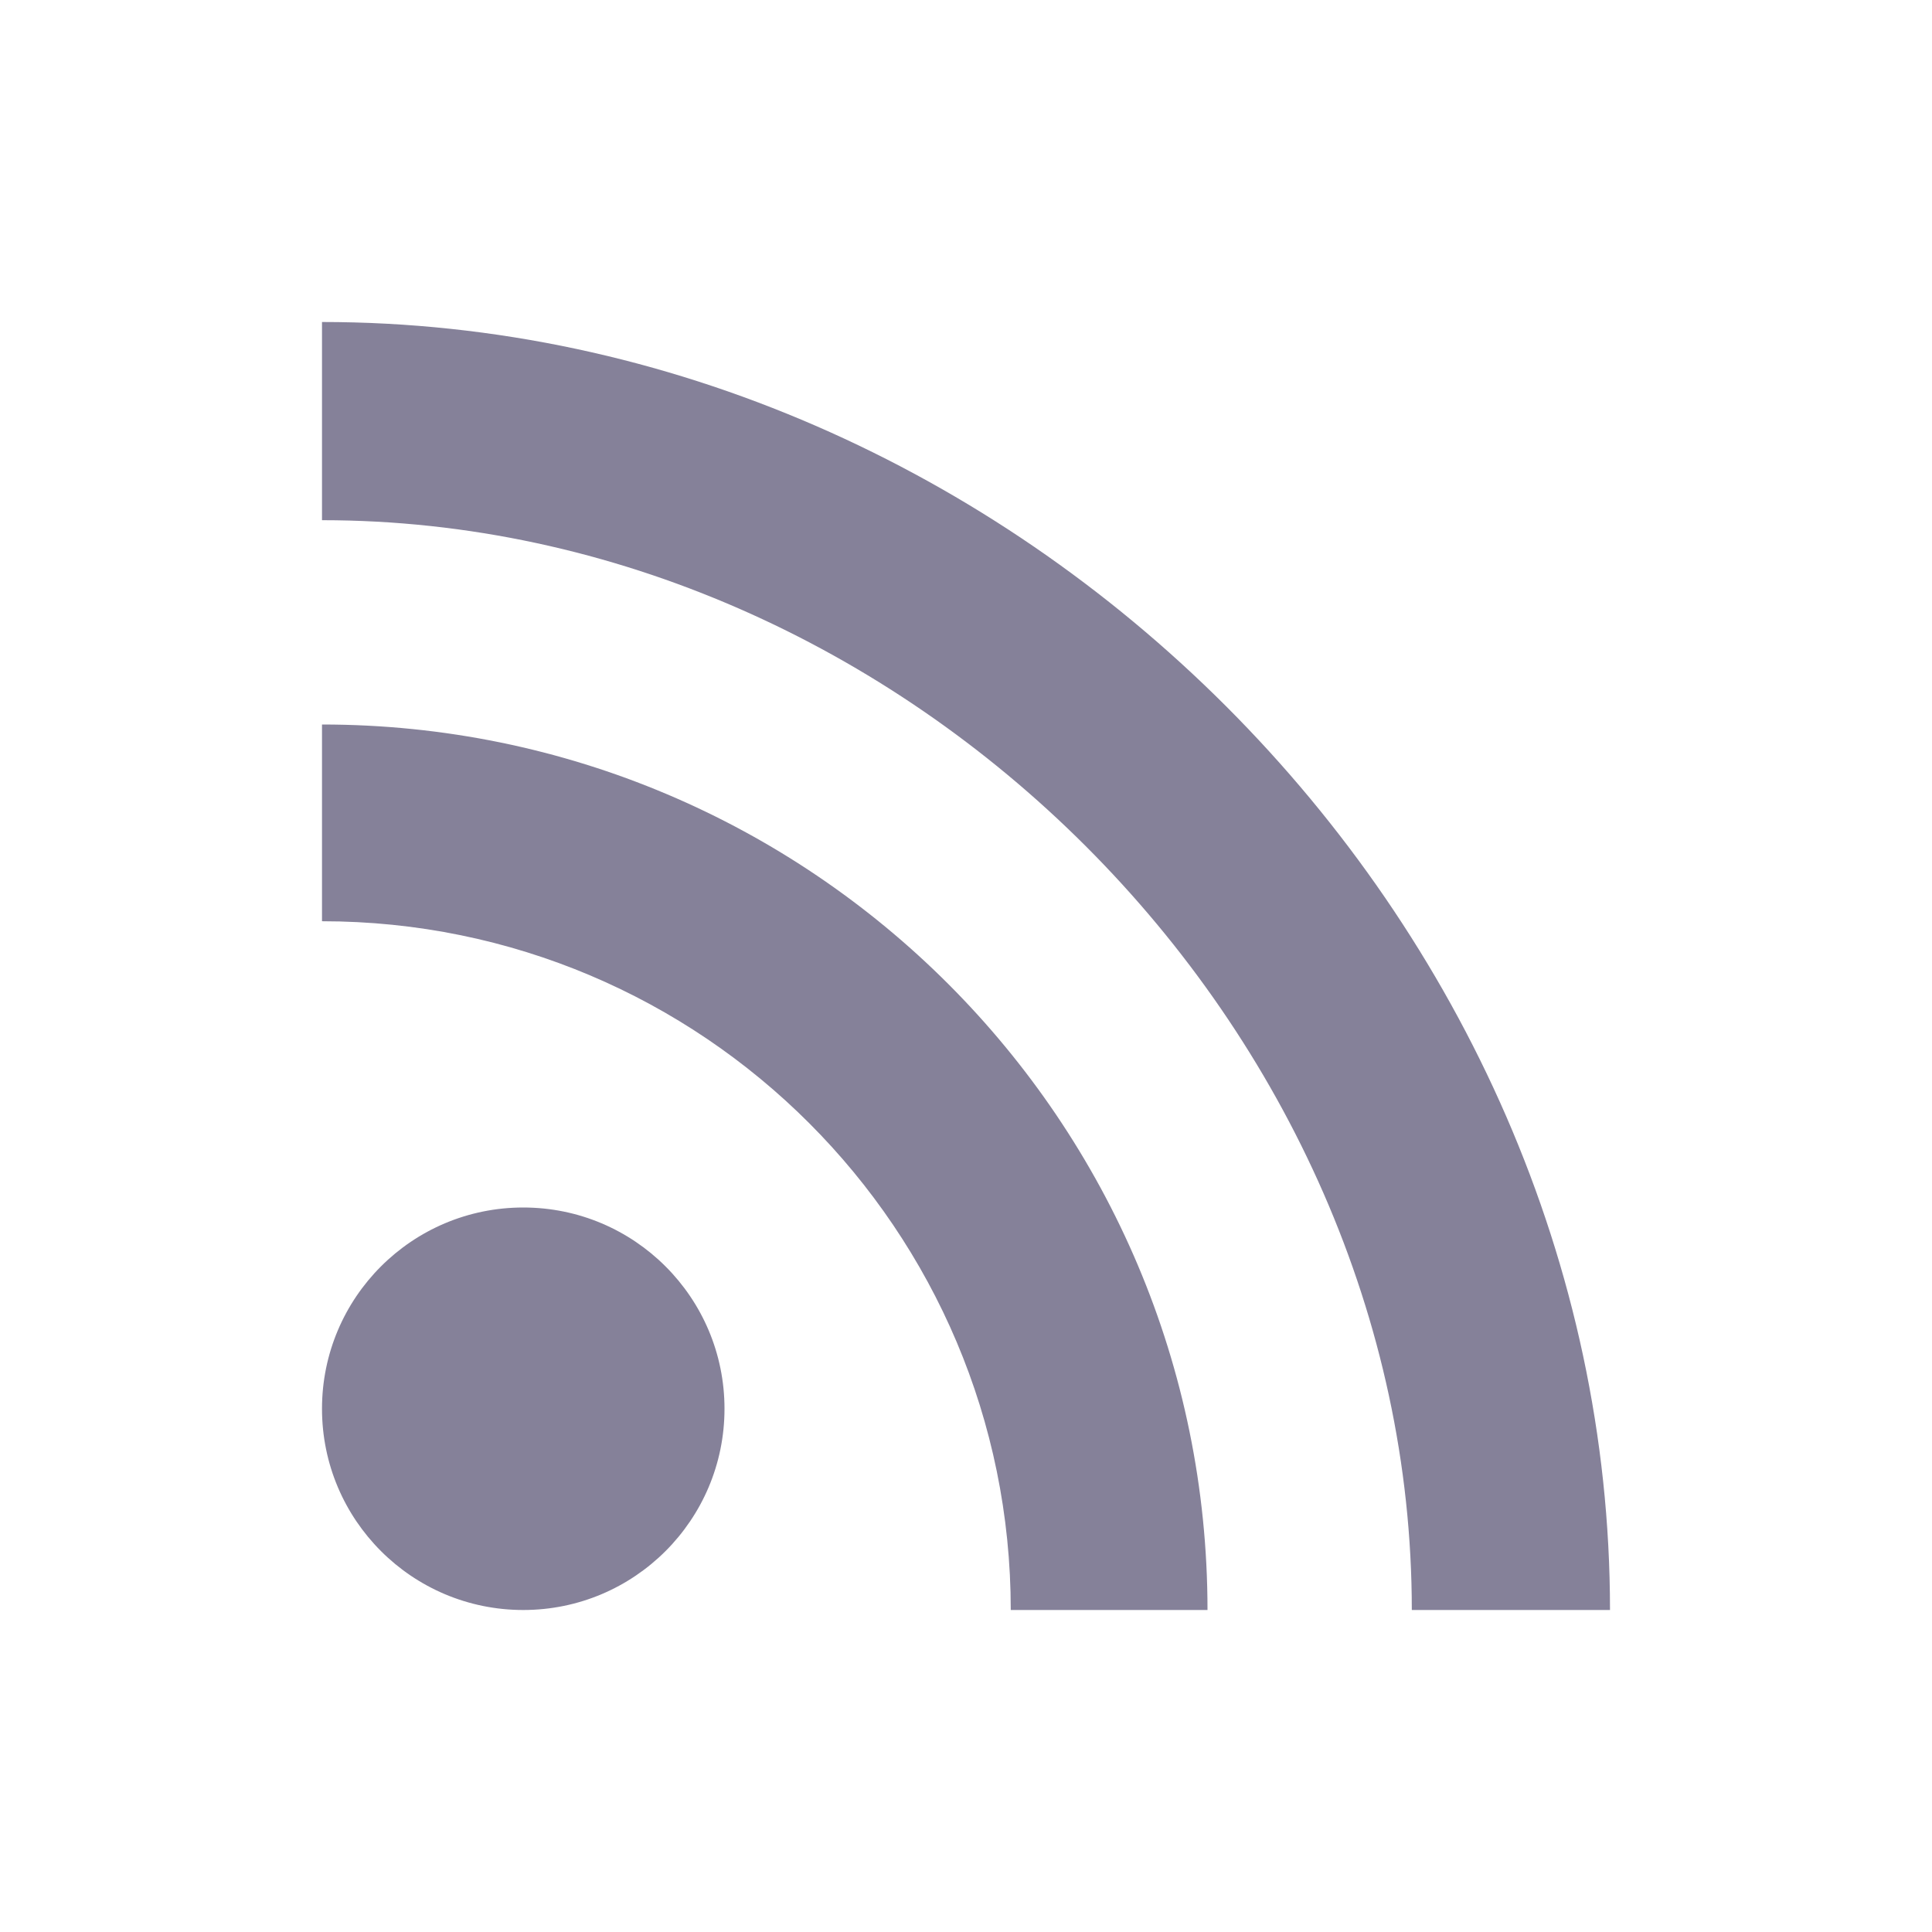 <svg xmlns="http://www.w3.org/2000/svg" width="24" height="24" viewBox="0 0 24 24">
  <g fill="none" fill-rule="evenodd">
    <rect width="24" height="24"/>
    <path fill="#858199" d="M6.5,20 C5.119,20 4,18.881 4,17.5 C4,16.119 5.119,15 6.5,15 C7.881,15 9,16.119 9,17.5 C9,18.881 7.881,20 6.5,20 Z M15,20 L12.556,20 C12.556,15.275 8.725,11.444 4,11.444 L4,9 C10.075,9 15,13.925 15,20 Z M20,20 L17.538,20 C17.538,12.749 11.251,6.462 4,6.462 L4,4 C12.61,4 20,11.39 20,20 Z"/>
  </g>
</svg>
